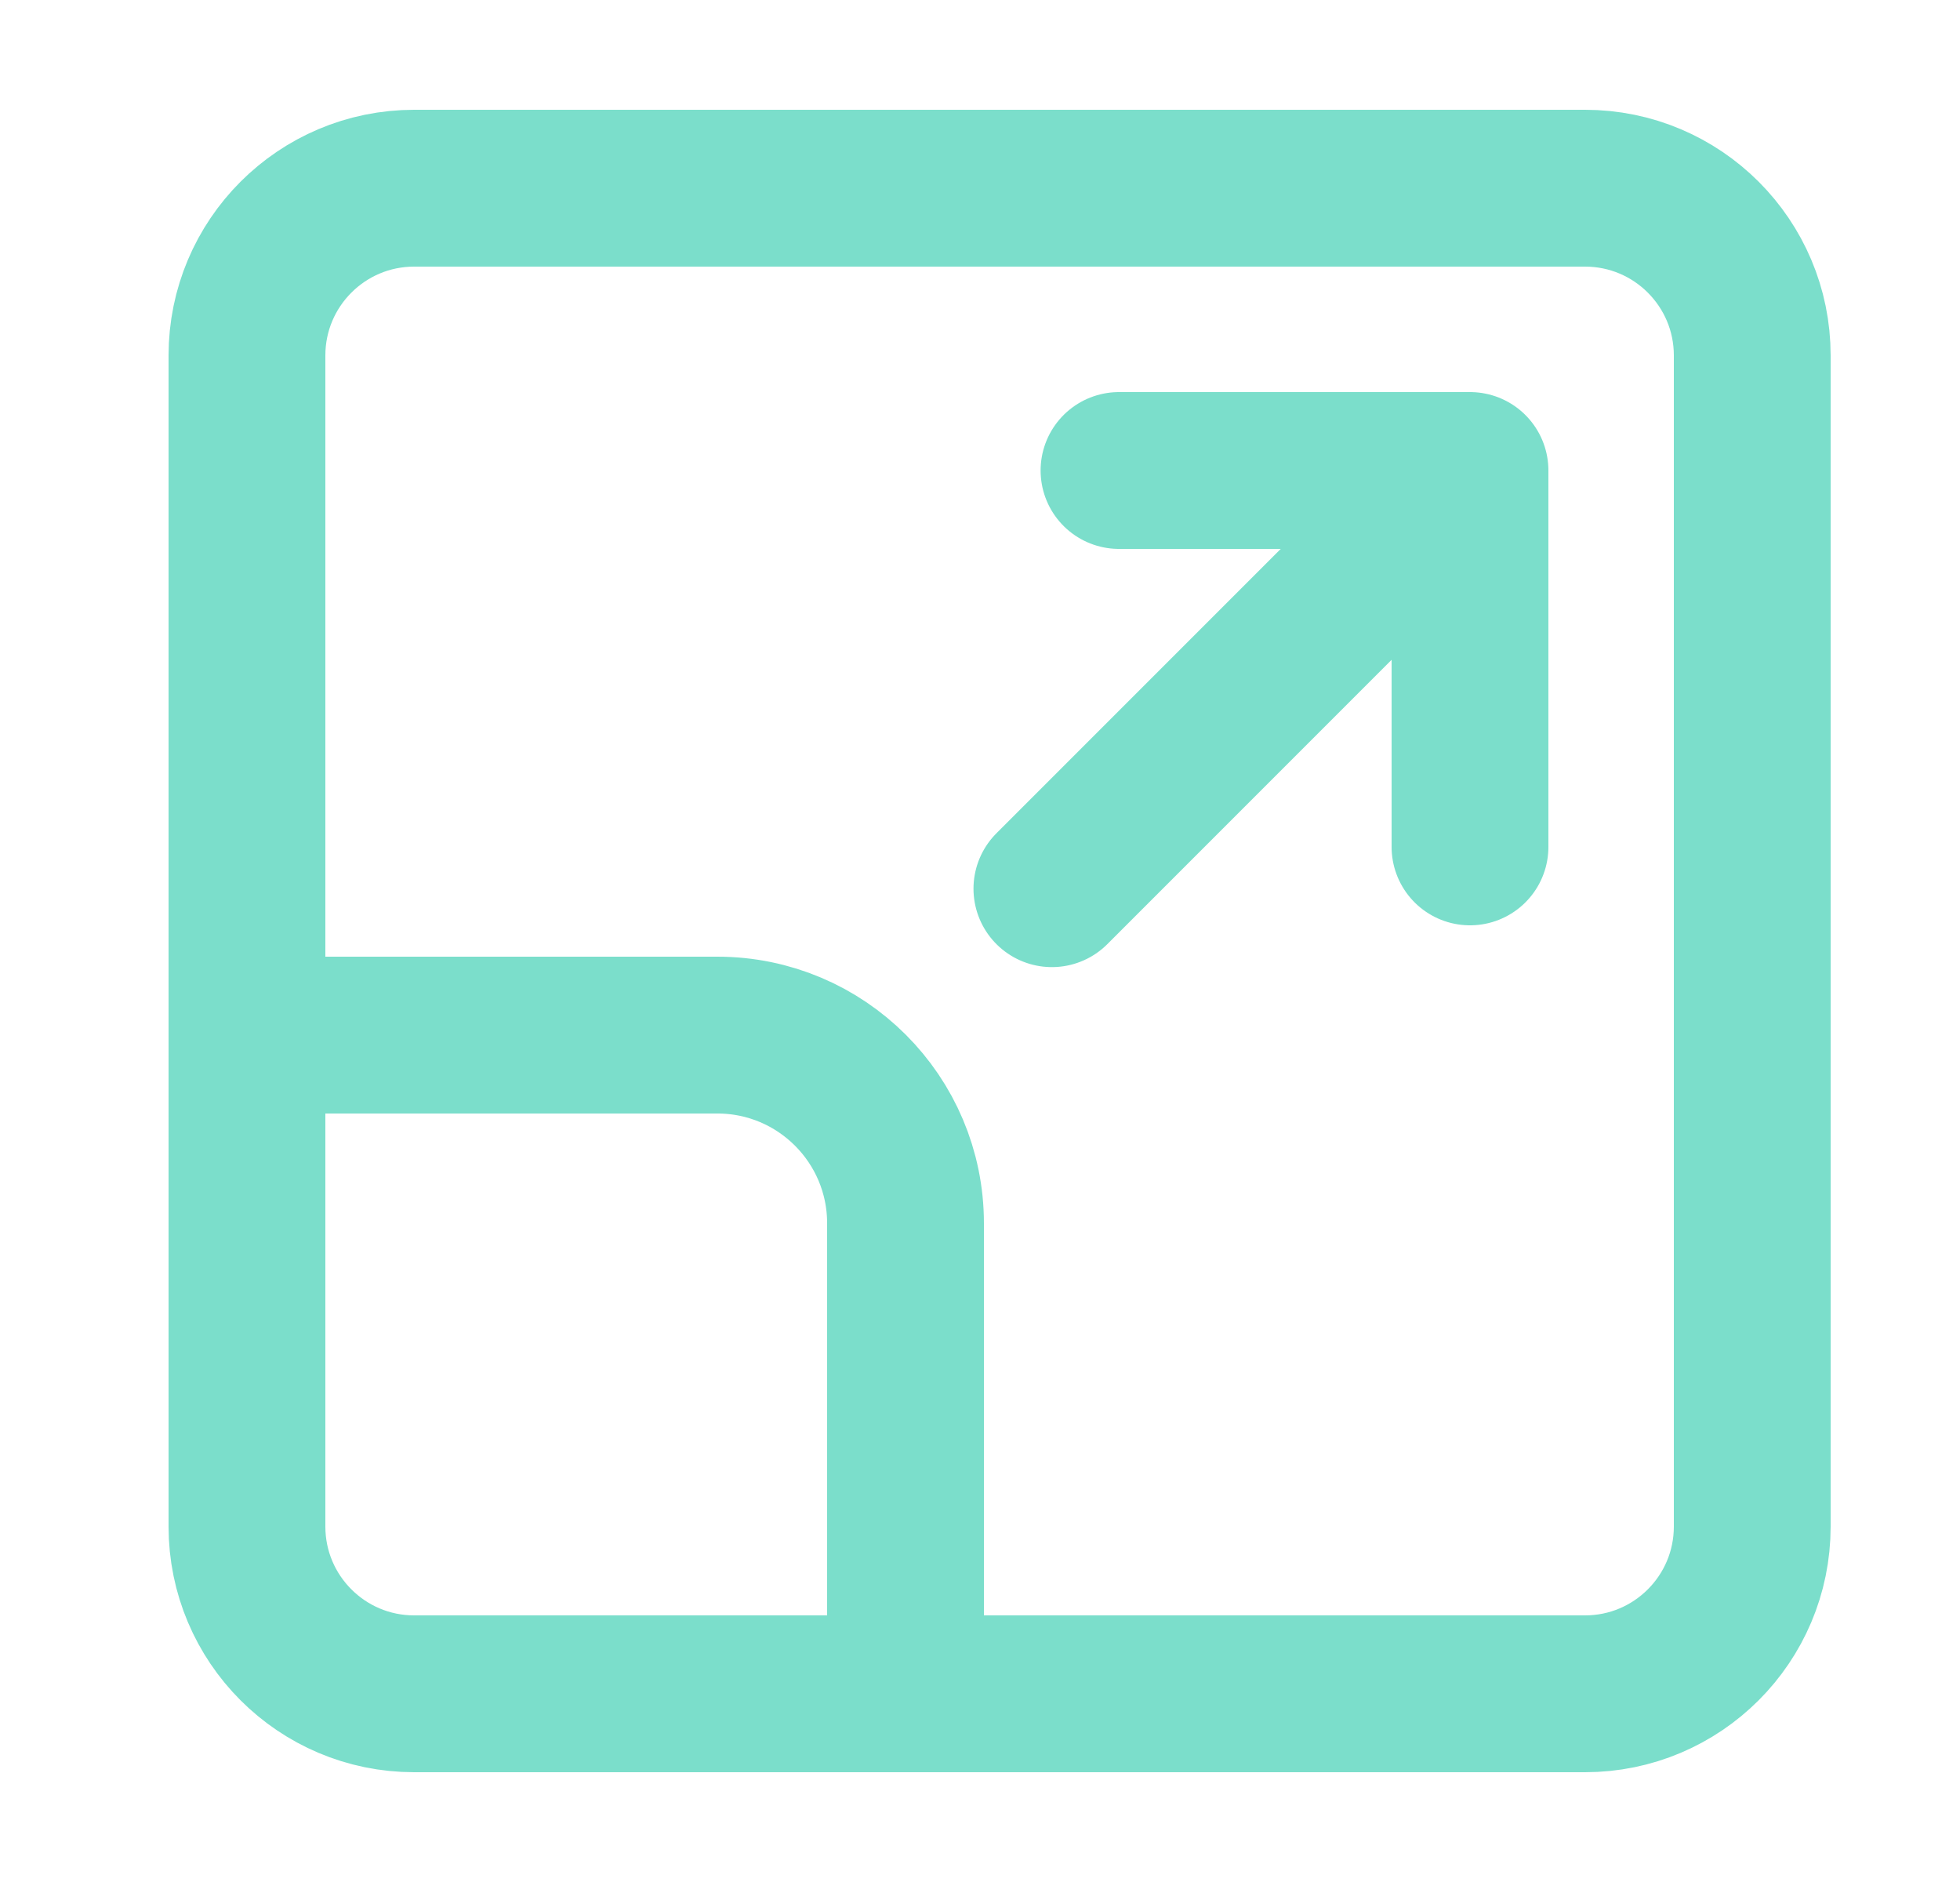 <svg width="25" height="24" viewBox="0 0 25 24" fill="none" xmlns="http://www.w3.org/2000/svg">
<path d="M18.75 10.8V6M18.75 6L14.273 6M18.75 6L13.417 11.333M3.15 13.2H9.15C10.475 13.2 11.55 14.274 11.55 15.6L11.55 21.6M20.217 2.4L5.283 2.4C4.105 2.4 3.15 3.355 3.15 4.533L3.15 19.467C3.15 20.645 4.105 21.6 5.283 21.6L20.217 21.6C21.395 21.6 22.35 20.645 22.35 19.467L22.35 4.533C22.35 3.355 21.395 2.4 20.217 2.4Z" stroke="#7bdecb" stroke-width="2" stroke-linecap="round" stroke-linejoin="round"/>
</svg>